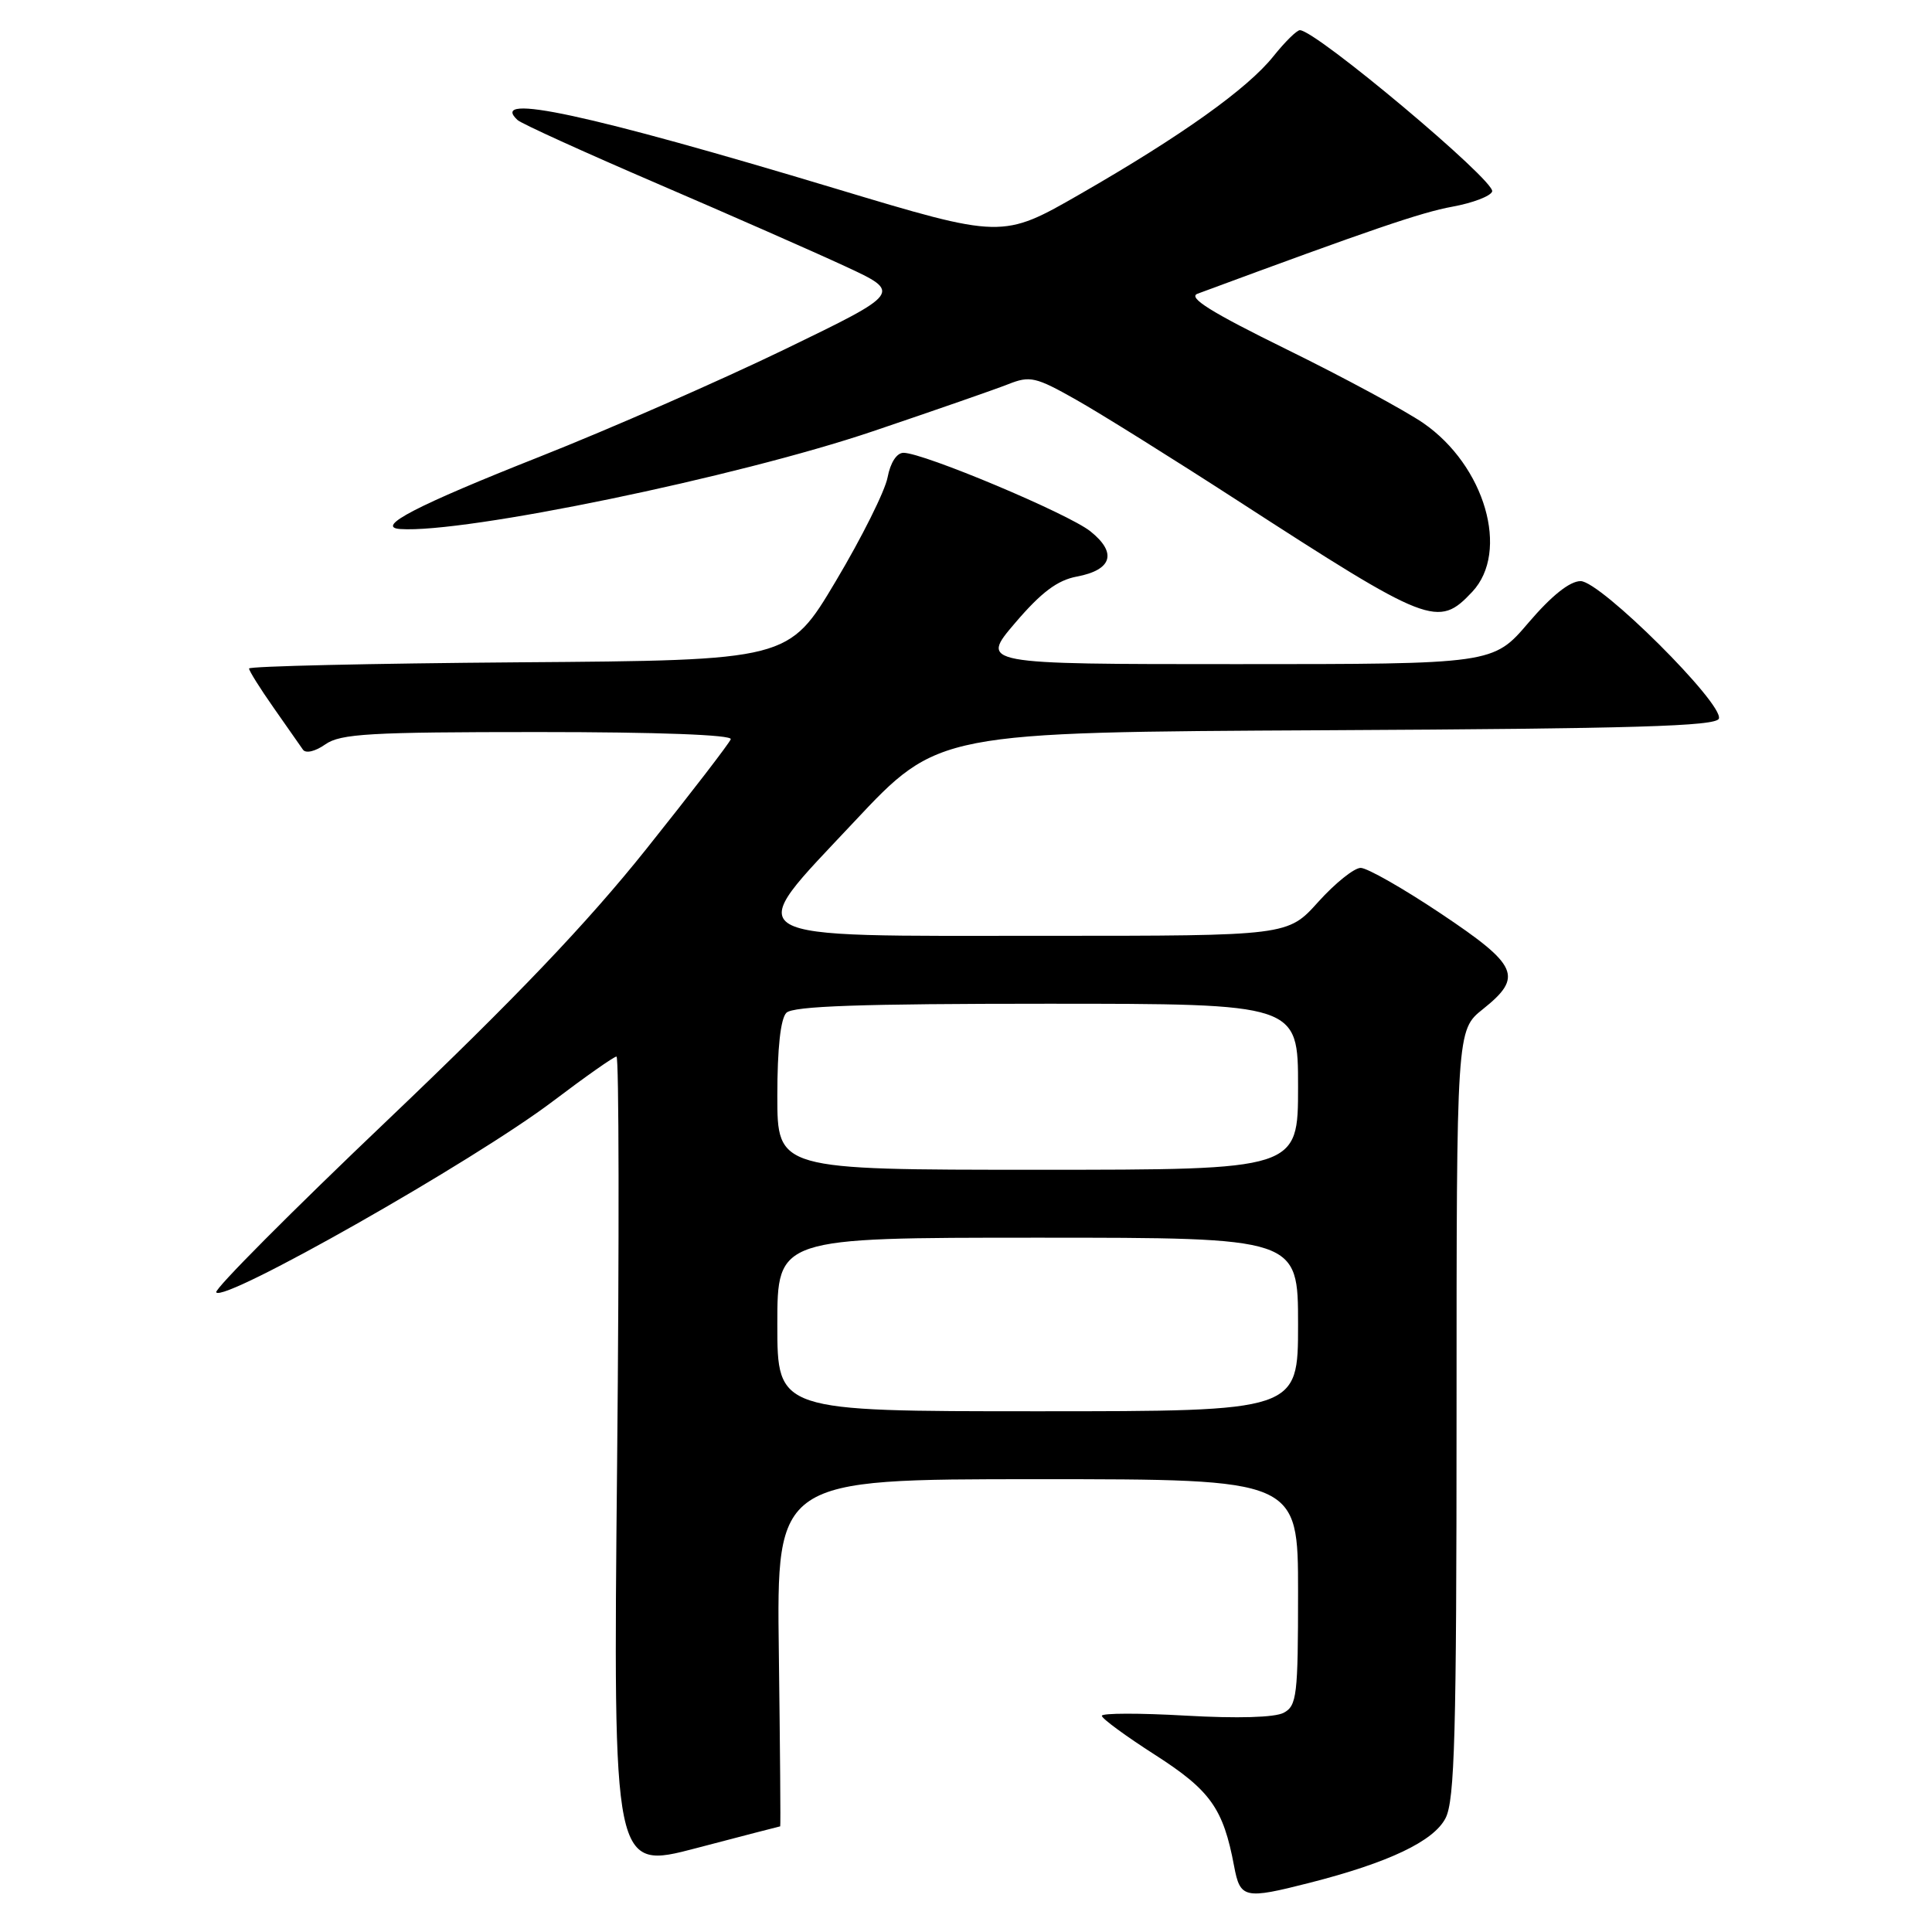 <?xml version="1.0" encoding="UTF-8" standalone="no"?>
<!DOCTYPE svg PUBLIC "-//W3C//DTD SVG 1.1//EN" "http://www.w3.org/Graphics/SVG/1.1/DTD/svg11.dtd" >
<svg xmlns="http://www.w3.org/2000/svg" xmlns:xlink="http://www.w3.org/1999/xlink" version="1.1" viewBox="0 0 256 256">
 <g >
 <path fill="currentColor"
d=" M 173.54 249.48 C 184.00 246.81 189.96 243.98 191.54 240.92 C 192.76 238.56 193.00 229.82 193.00 187.30 C 193.00 136.50 193.00 136.50 196.50 133.71 C 201.86 129.43 201.19 127.92 190.93 121.06 C 185.95 117.73 181.16 115.00 180.30 115.00 C 179.43 115.00 176.91 117.03 174.68 119.50 C 170.64 124.00 170.64 124.00 138.78 124.00 C 96.70 124.00 98.20 124.88 113.17 108.90 C 124.31 97.02 124.31 97.02 175.82 96.76 C 216.55 96.55 227.42 96.23 227.76 95.22 C 228.41 93.26 212.07 77.00 209.44 77.00 C 208.01 77.00 205.60 78.92 202.54 82.50 C 197.85 88.00 197.85 88.00 163.85 88.00 C 129.85 88.00 129.85 88.00 134.52 82.53 C 137.97 78.49 140.11 76.88 142.68 76.40 C 147.37 75.52 148.05 73.25 144.48 70.40 C 141.53 68.05 122.37 60.00 119.72 60.00 C 118.82 60.00 117.98 61.30 117.61 63.25 C 117.28 65.04 114.19 71.23 110.75 77.00 C 104.50 87.50 104.50 87.50 68.75 87.76 C 49.09 87.91 33.00 88.28 33.00 88.58 C 33.00 88.89 34.46 91.22 36.25 93.77 C 38.04 96.32 39.79 98.82 40.14 99.33 C 40.51 99.87 41.78 99.57 43.11 98.63 C 45.12 97.22 49.00 97.00 71.31 97.00 C 87.16 97.00 97.04 97.37 96.83 97.95 C 96.65 98.47 91.61 105.02 85.63 112.51 C 77.79 122.33 68.24 132.33 51.47 148.31 C 38.66 160.50 28.39 170.82 28.65 171.24 C 29.56 172.71 62.82 153.84 73.29 145.90 C 77.57 142.66 81.35 140.00 81.69 140.00 C 82.02 140.00 82.06 164.25 81.77 193.89 C 81.24 247.78 81.24 247.78 92.25 244.89 C 98.31 243.30 103.32 242.00 103.38 242.00 C 103.45 242.00 103.36 231.65 103.20 219.00 C 102.90 196.00 102.90 196.00 137.45 196.00 C 172.00 196.00 172.00 196.00 172.00 210.96 C 172.00 224.65 171.84 226.02 170.10 226.95 C 168.92 227.58 163.98 227.72 157.10 227.33 C 150.99 226.98 146.00 226.99 146.00 227.35 C 146.00 227.72 149.18 230.05 153.07 232.54 C 160.39 237.24 162.09 239.63 163.52 247.25 C 164.33 251.57 164.87 251.69 173.54 249.48 Z  M 195.08 78.42 C 200.08 73.09 196.76 61.69 188.58 56.05 C 186.14 54.38 178.01 49.99 170.50 46.30 C 160.47 41.37 157.34 39.42 158.68 38.92 C 181.67 30.41 188.32 28.14 192.43 27.39 C 195.13 26.90 197.52 25.99 197.72 25.37 C 198.17 23.98 174.36 4.00 172.24 4.00 C 171.83 4.00 170.26 5.55 168.74 7.45 C 165.30 11.76 156.55 18.00 143.15 25.70 C 132.81 31.64 132.81 31.64 110.65 24.97 C 77.92 15.11 64.64 12.25 68.57 15.90 C 69.08 16.38 77.38 20.15 87.00 24.29 C 96.62 28.43 107.88 33.38 112.00 35.29 C 119.50 38.77 119.50 38.77 104.00 46.28 C 95.47 50.41 80.85 56.82 71.50 60.52 C 55.18 66.98 49.61 69.86 53.04 70.10 C 61.57 70.69 97.70 63.22 115.65 57.15 C 123.82 54.39 131.90 51.58 133.62 50.90 C 136.47 49.77 137.24 49.94 142.56 52.95 C 145.76 54.75 155.38 60.76 163.94 66.30 C 189.44 82.80 190.55 83.24 195.08 78.42 Z  M 103.00 175.50 C 103.00 164.00 103.00 164.00 137.50 164.00 C 172.00 164.00 172.00 164.00 172.00 175.50 C 172.00 187.00 172.00 187.00 137.50 187.00 C 103.00 187.00 103.00 187.00 103.00 175.50 Z  M 103.00 145.20 C 103.00 138.91 103.43 134.97 104.20 134.20 C 105.09 133.31 114.13 133.00 138.70 133.00 C 172.00 133.00 172.00 133.00 172.00 144.00 C 172.00 155.00 172.00 155.00 137.50 155.00 C 103.00 155.00 103.00 155.00 103.00 145.20 Z "/>
</g>
</svg>